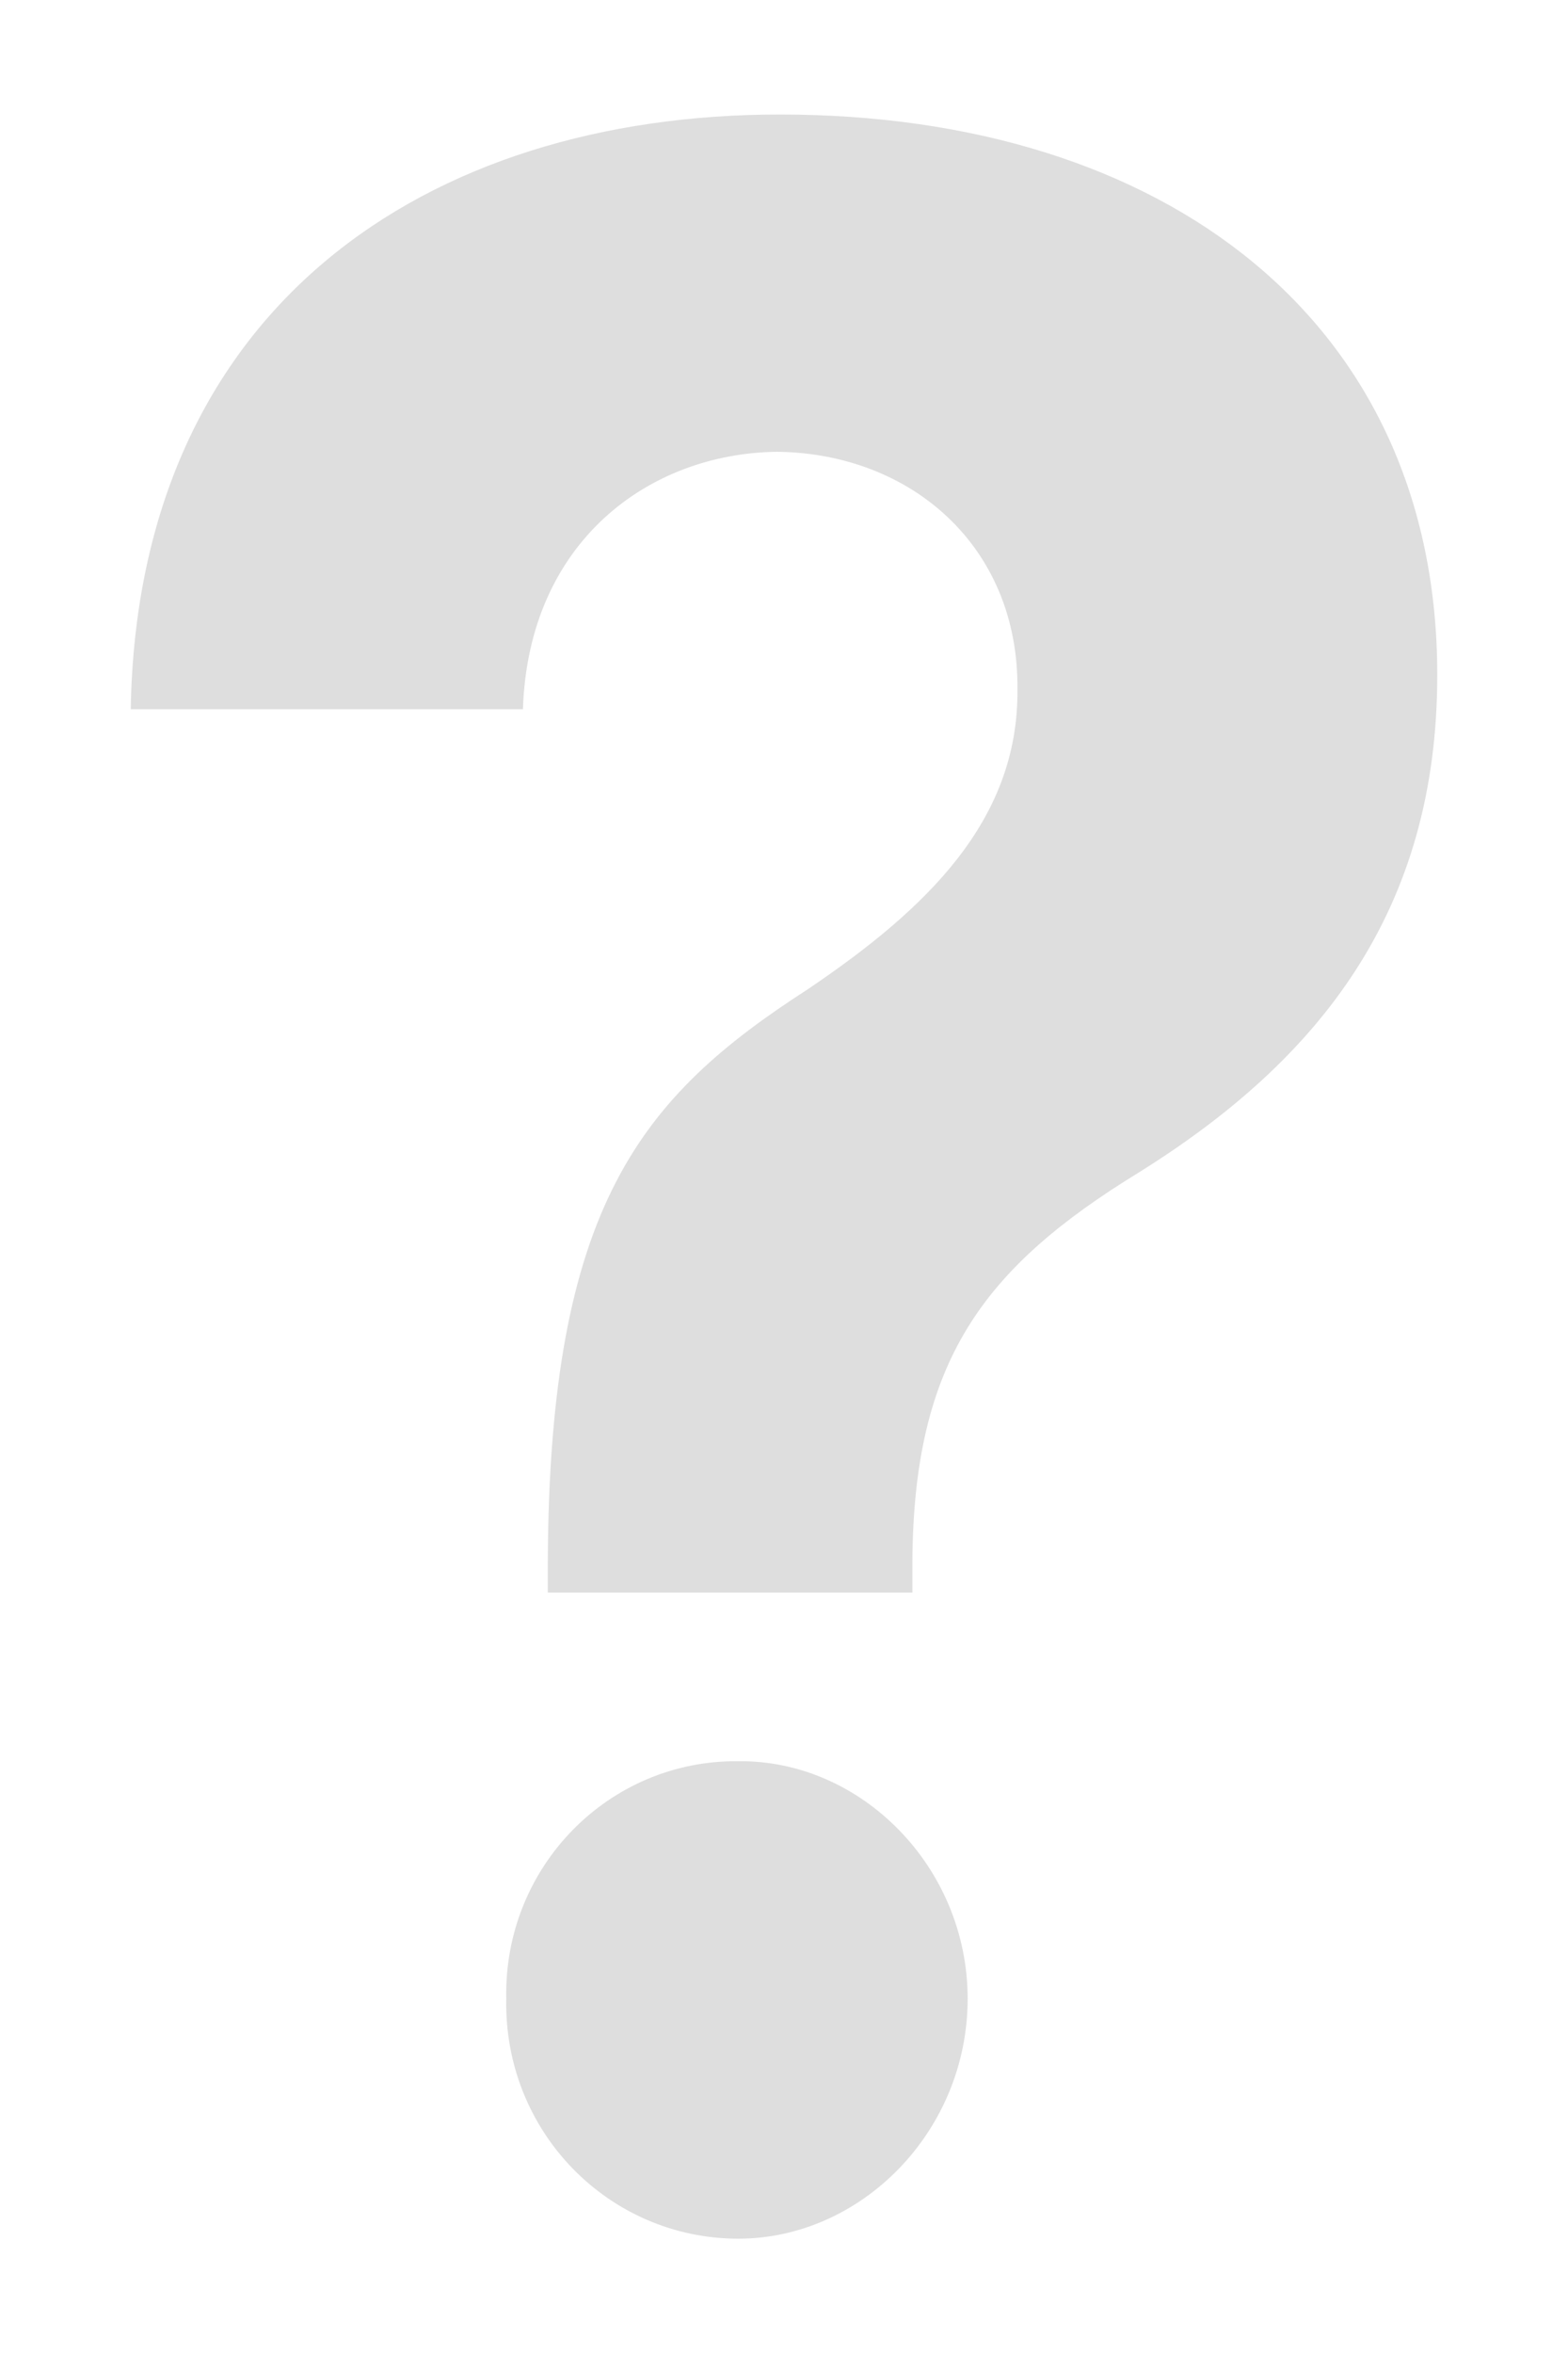 <svg width="8" height="12" viewBox="0 0 8 12" fill="none" xmlns="http://www.w3.org/2000/svg">
<path d="M2.795 7.962V8.122H4.655V7.962C4.662 6.941 5.015 6.467 5.811 5.979C6.734 5.403 7.333 4.645 7.333 3.442C7.333 1.641 5.945 0.584 3.979 0.584C2.175 0.584 0.702 1.568 0.667 3.617H2.668C2.696 2.764 3.309 2.312 3.965 2.304C4.648 2.312 5.198 2.786 5.191 3.515C5.198 4.185 4.726 4.637 4.12 5.046C3.274 5.592 2.802 6.146 2.795 7.962ZM2.583 10.193C2.569 10.87 3.105 11.417 3.767 11.417C4.394 11.417 4.937 10.87 4.937 10.193C4.937 9.522 4.394 8.975 3.767 8.982C3.105 8.975 2.569 9.522 2.583 10.193Z" fill="#DEDEDE"/>
</svg>
